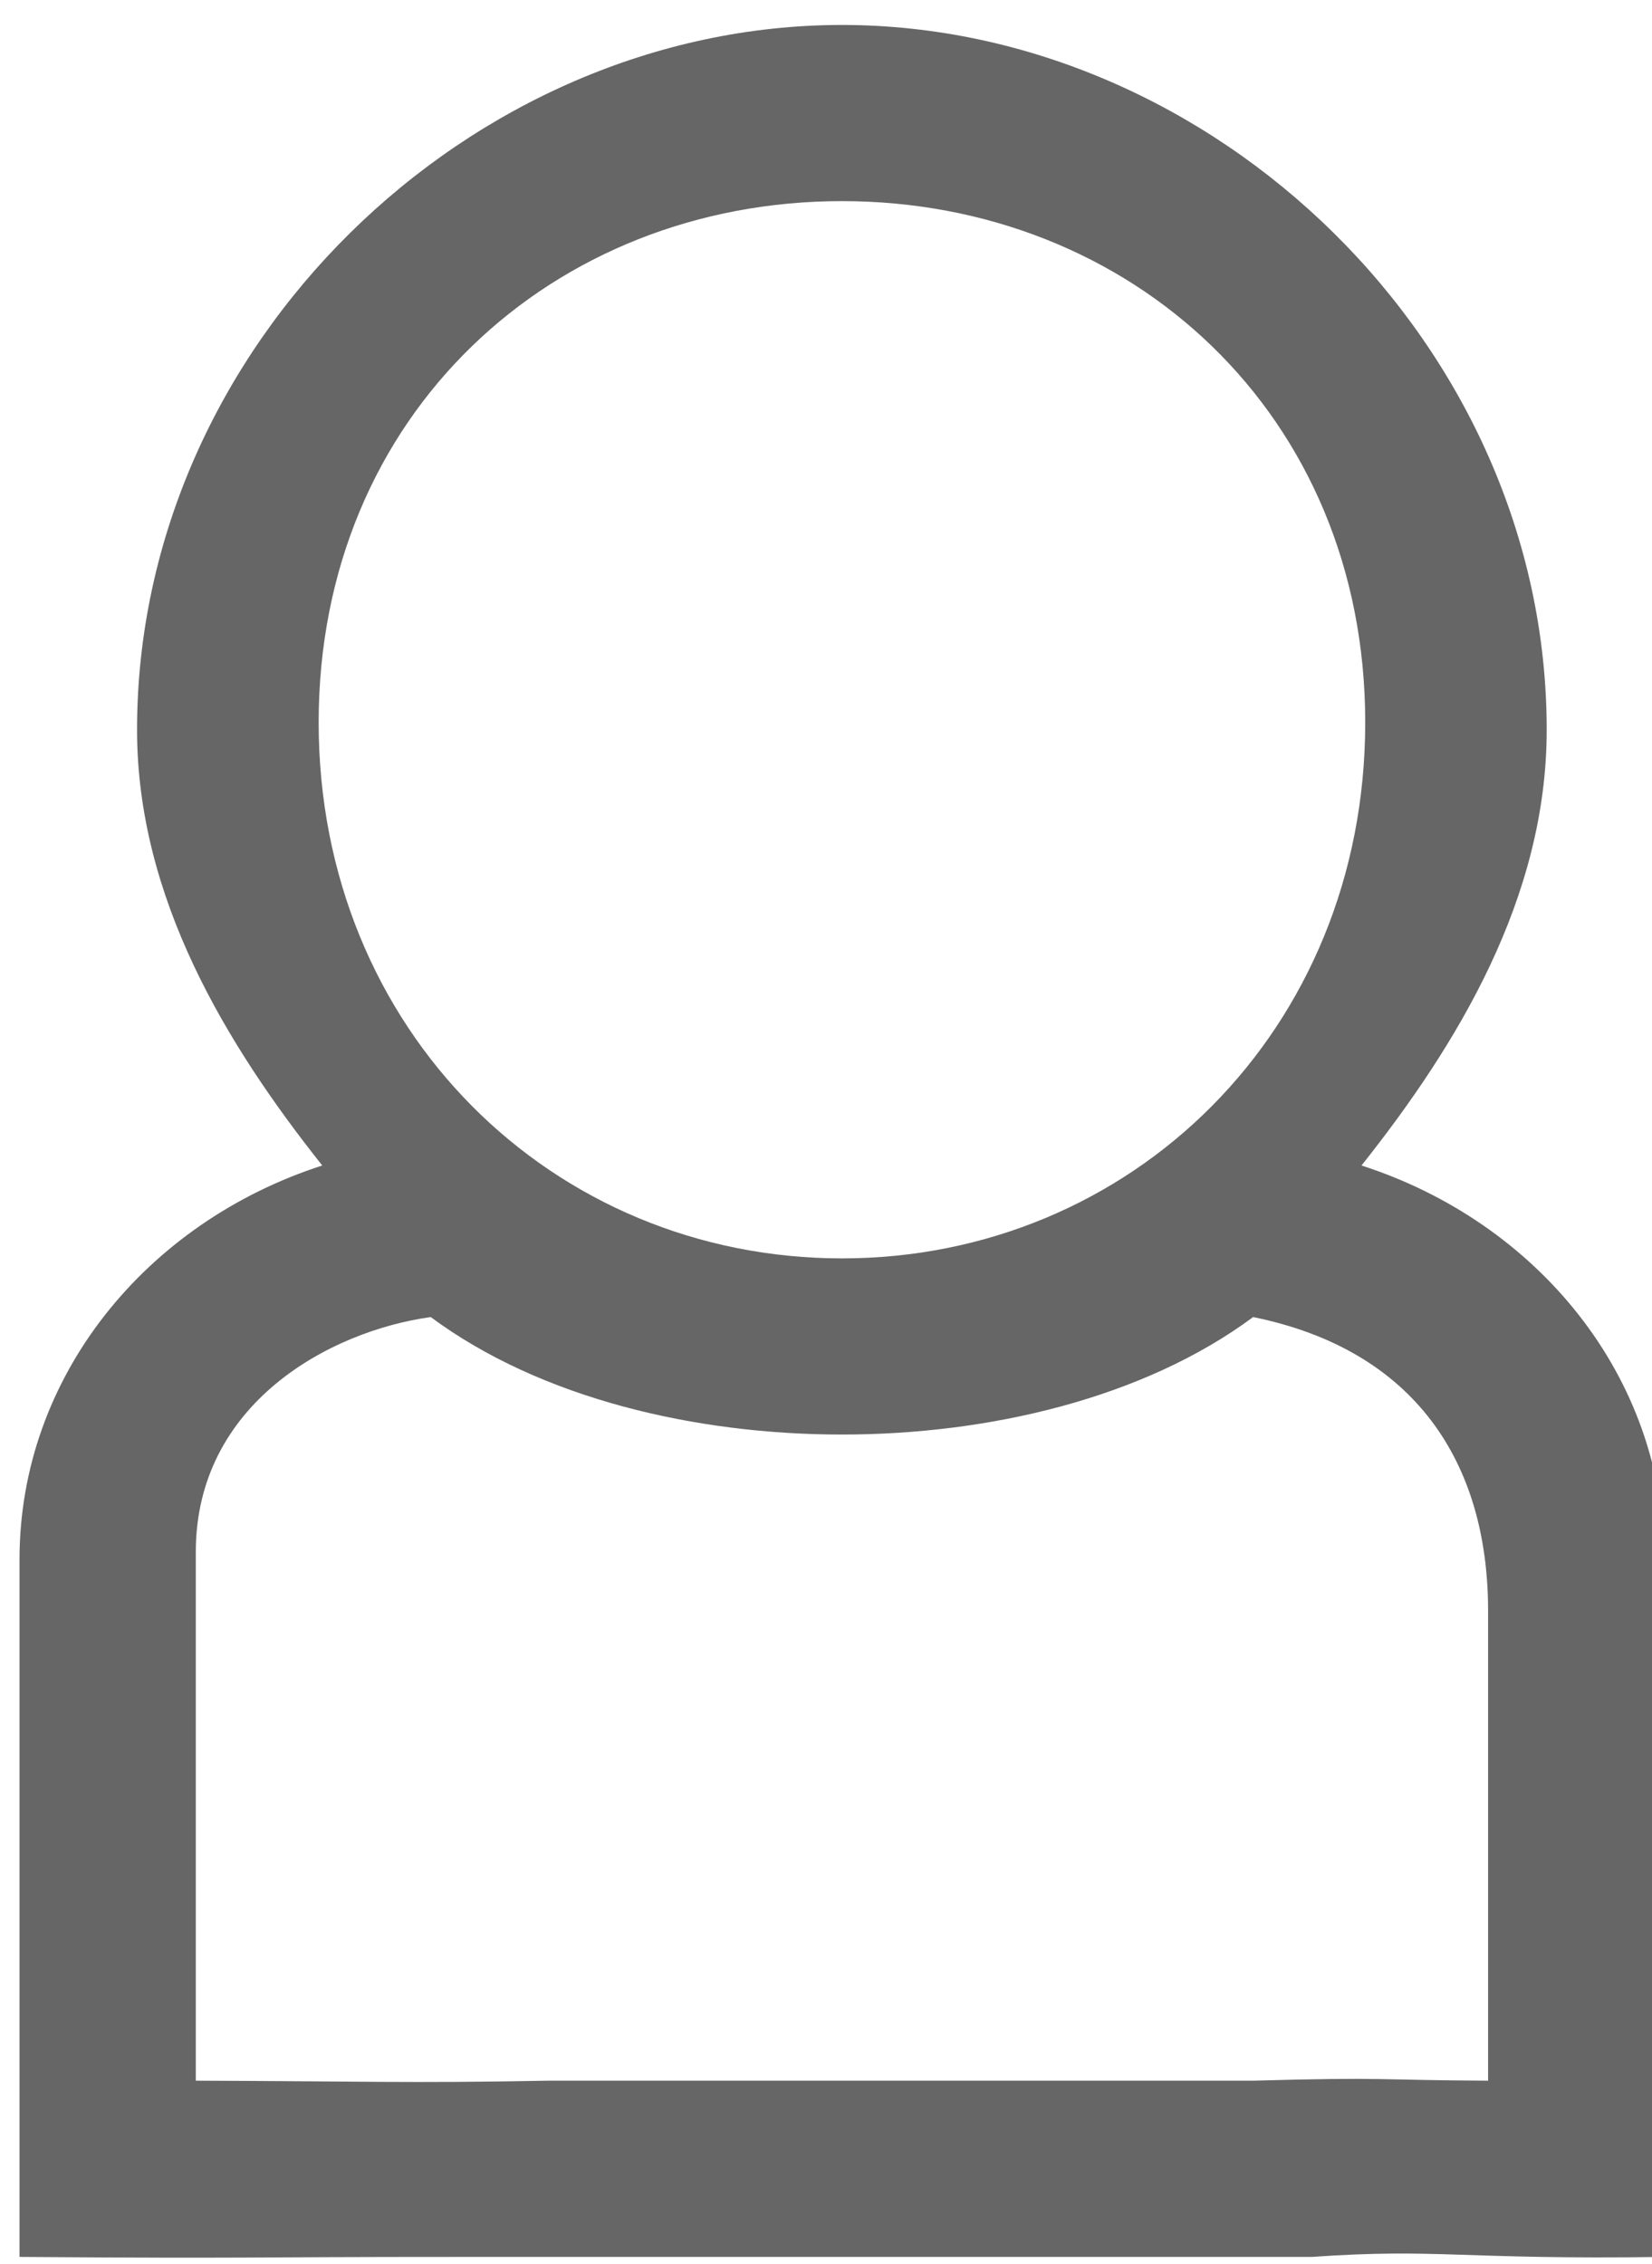 <?xml version="1.0" encoding="utf-8"?>
<!-- Generator: Adobe Illustrator 16.0.0, SVG Export Plug-In . SVG Version: 6.00 Build 0)  -->
<!DOCTYPE svg PUBLIC "-//W3C//DTD SVG 1.1//EN" "http://www.w3.org/Graphics/SVG/1.1/DTD/svg11.dtd">
<svg version="1.1" id="_x36__1_" xmlns="http://www.w3.org/2000/svg" xmlns:xlink="http://www.w3.org/1999/xlink" x="0px" y="0px"
	 width="27px" height="37px" viewBox="0 0 27 37" enable-background="new 0 0 27 37" xml:space="preserve">
<g id="_x36_">
	<g>
		<path fill-rule="evenodd" clip-rule="evenodd" fill="#666666" d="M22.252,19.048c1.564-1.97,3.027-4.371,3.027-7.121
			c0-6.296-5.446-11.519-11.519-11.519c-6.073,0-11.52,5.223-11.52,11.519c0,2.75,1.463,5.151,3.027,7.121
			c-2.872,0.926-4.948,3.443-4.948,6.438v11.399c4.044,0.028,3.282,0,7.331,0h13.789c2.078-0.145,2.418,0.048,5.761,0V25.485
			C27.2,22.491,25.125,19.974,22.252,19.048z M5.208,11.807c0-5.036,3.829-8.52,8.552-8.52c4.724,0,8.553,3.483,8.553,8.52
			s-3.829,8.759-8.553,8.759C9.037,20.565,5.208,16.843,5.208,11.807z M24.32,34.005c-1.814-0.008-1.629-0.062-3.84,0H8.96
			c-2.281,0.044-3.122,0.008-5.76,0v-8.64c0-2.423,2.185-3.611,3.84-3.84c1.801,1.335,4.337,1.92,6.72,1.92s4.92-0.585,6.721-1.92
			c2.642,0.537,3.84,2.376,3.84,4.8V34.005z"/>
	</g>
</g>
</svg>
